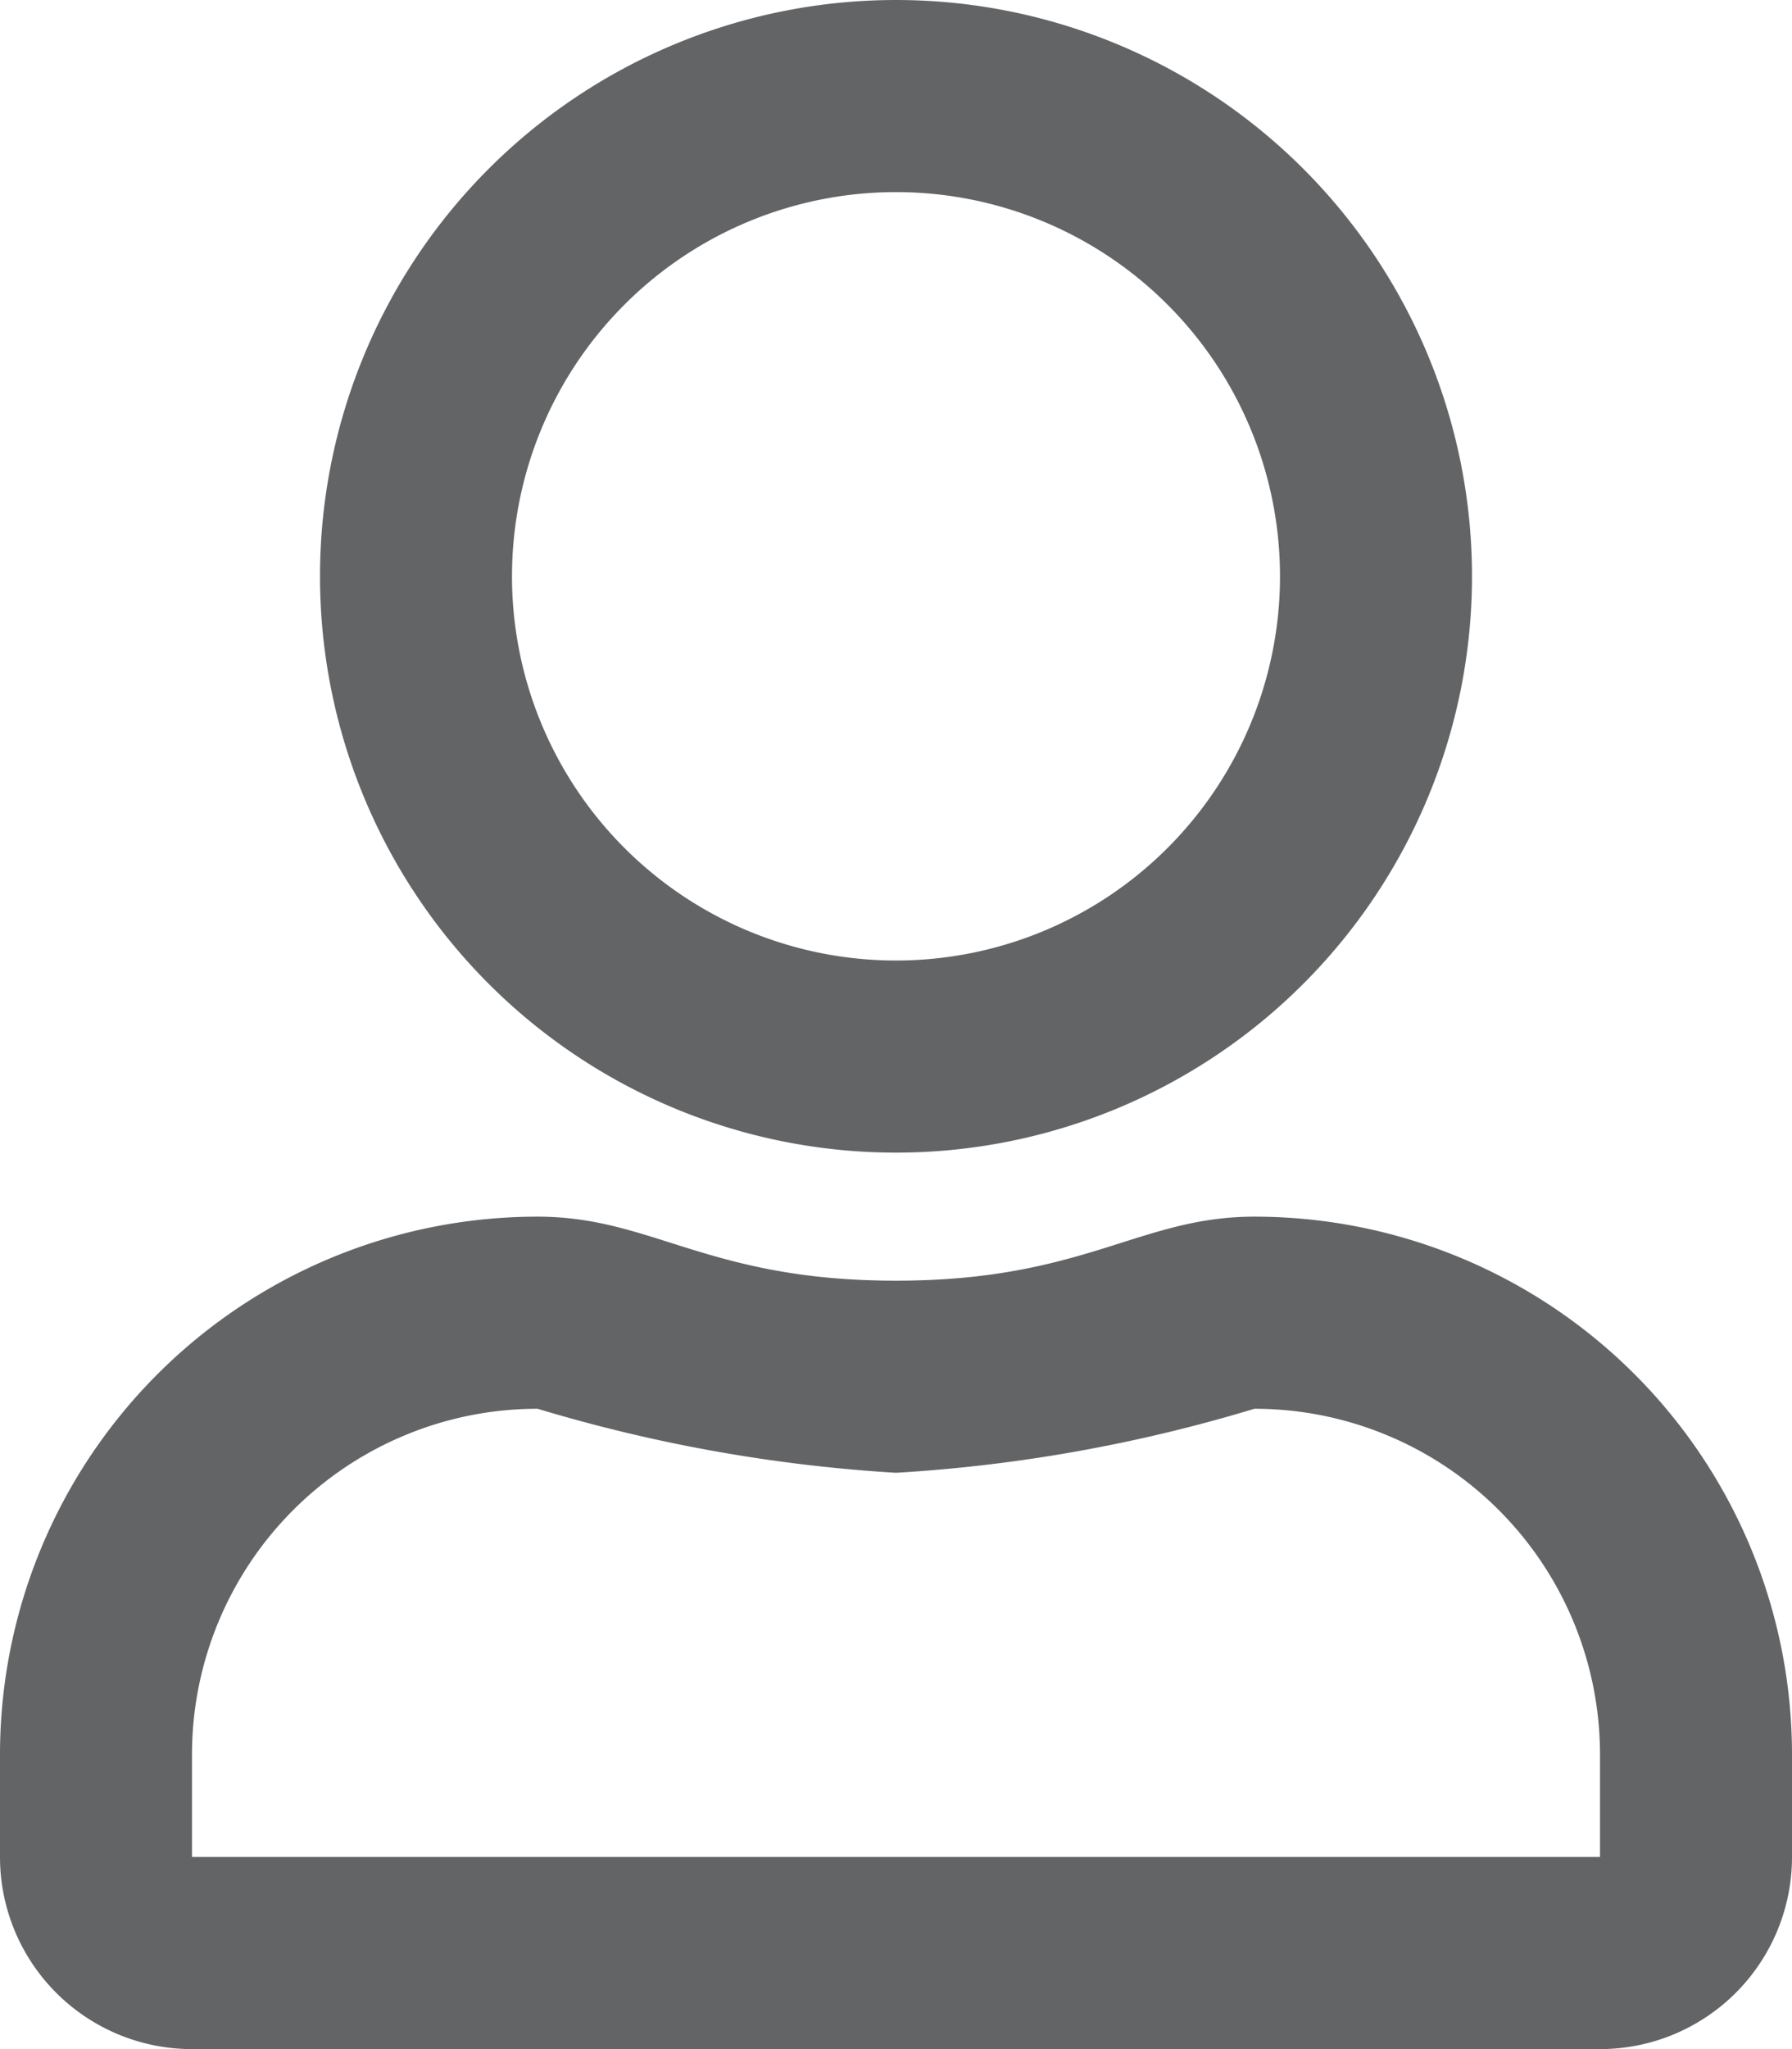 <svg xmlns="http://www.w3.org/2000/svg" viewBox="0 0 14 16">
  <defs>
    <style>
      .cls-1 {
        fill: #636466;
      }
    </style>
  </defs>
  <path id="Path_2436" data-name="Path 2436" class="cls-1" d="M9.8,9.5c-.9,0-1.328.5-2.8.5s-1.9-.5-2.8-.5A4.2,4.2,0,0,0,0,13.7v.8A1.5,1.5,0,0,0,1.5,16h11A1.5,1.5,0,0,0,14,14.5v-.8A4.2,4.2,0,0,0,9.8,9.5Zm2.7,5H1.5v-.8A2.7,2.7,0,0,1,4.2,11a12.235,12.235,0,0,0,2.8.5A12.118,12.118,0,0,0,9.8,11a2.7,2.7,0,0,1,2.7,2.7ZM7,9A4.5,4.5,0,1,0,2.5,4.5,4.5,4.5,0,0,0,7,9ZM7,1.5a3,3,0,1,1-3,3A3,3,0,0,1,7,1.5Z"/>
</svg>
